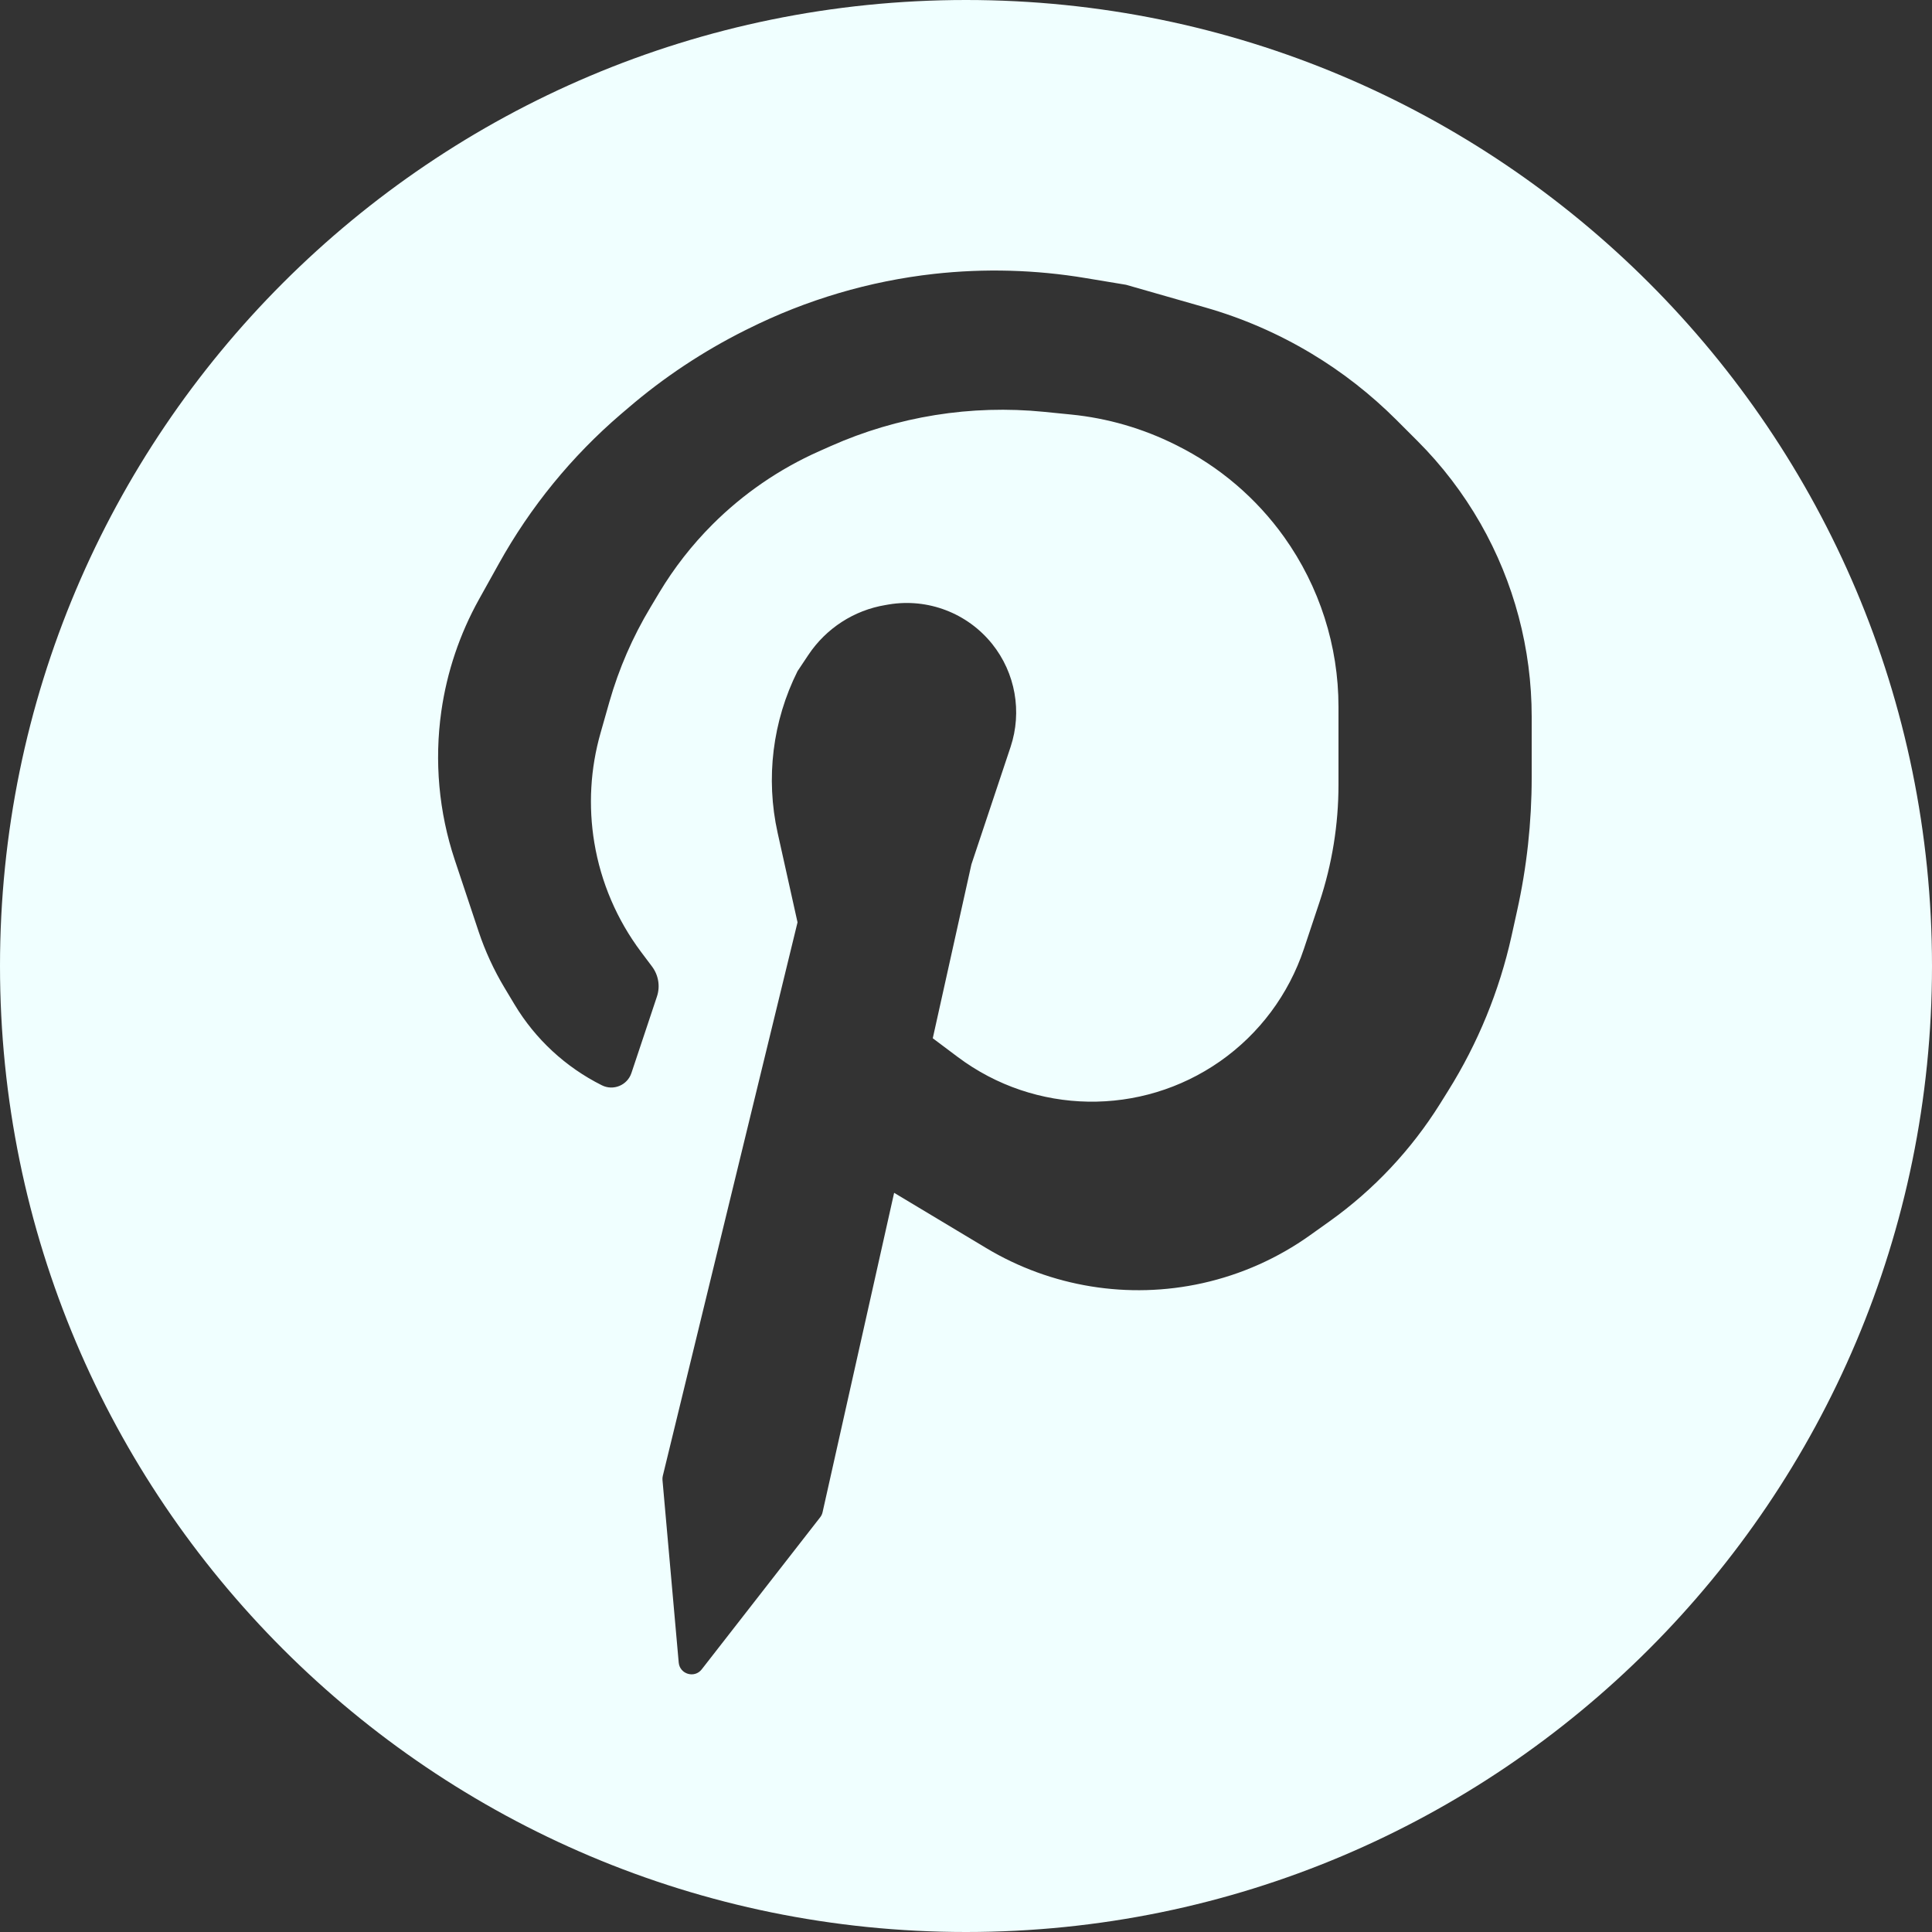 <svg width="30" height="30" viewBox="0 0 30 30" fill="none" xmlns="http://www.w3.org/2000/svg">
<rect x="0" y="0" width="30" height="30" fill="#333333" stroke="none"/>
<path fill-rule="evenodd" clip-rule="evenodd" d="M15 30C23.284 30 30 23.284 30 15C30 6.716 23.284 0 15 0C6.716 0 0 6.716 0 15C0 23.284 6.716 30 15 30ZM13.749 9.395C13.261 9.476 12.829 9.756 12.554 10.167L12.384 10.422C11.996 11.198 11.887 12.085 12.075 12.932L12.384 14.322L10.292 22.917C10.287 22.938 10.285 22.96 10.287 22.982L10.539 25.816C10.555 25.997 10.785 26.065 10.896 25.922L12.736 23.56C12.754 23.537 12.767 23.51 12.773 23.481L13.884 18.522L15.314 19.38C16.322 19.985 17.524 20.18 18.672 19.925C19.274 19.791 19.844 19.537 20.346 19.178L20.649 18.962C21.332 18.474 21.913 17.855 22.359 17.143L22.488 16.936C22.949 16.199 23.281 15.388 23.47 14.539L23.556 14.149C23.708 13.466 23.784 12.769 23.784 12.07L23.784 11.129C23.784 10.076 23.51 9.041 22.988 8.127C22.72 7.659 22.392 7.229 22.011 6.848L21.682 6.519C21.285 6.123 20.842 5.776 20.361 5.488C19.846 5.179 19.293 4.939 18.715 4.774L17.485 4.422L16.858 4.318C16.08 4.188 15.287 4.166 14.503 4.253C13.499 4.365 12.522 4.654 11.617 5.106L11.564 5.132C10.914 5.458 10.306 5.861 9.754 6.335L9.641 6.431C8.876 7.087 8.235 7.873 7.746 8.753L7.437 9.308C7.138 9.846 6.94 10.434 6.853 11.044C6.743 11.819 6.814 12.609 7.061 13.351L7.433 14.468C7.534 14.77 7.668 15.06 7.831 15.333L7.99 15.598C8.313 16.136 8.783 16.571 9.345 16.852C9.524 16.942 9.742 16.852 9.805 16.661L9.985 16.122L10.201 15.474C10.254 15.316 10.225 15.143 10.126 15.01L9.954 14.781C9.58 14.282 9.331 13.701 9.229 13.087C9.134 12.517 9.167 11.934 9.326 11.379L9.463 10.897C9.61 10.383 9.824 9.89 10.1 9.431L10.237 9.202C10.468 8.817 10.746 8.461 11.063 8.144C11.54 7.667 12.101 7.282 12.717 7.008L12.897 6.928C13.937 6.465 15.08 6.282 16.213 6.395L16.633 6.437C17.196 6.493 17.744 6.652 18.251 6.905L18.277 6.918C18.939 7.249 19.51 7.737 19.94 8.339C20.489 9.109 20.784 10.03 20.784 10.975V12.185C20.784 12.806 20.684 13.422 20.488 14.011L20.247 14.734C20.011 15.441 19.555 16.053 18.945 16.48C17.715 17.34 16.073 17.313 14.872 16.413L14.484 16.122L15.084 13.422L15.692 11.599C15.874 11.052 15.767 10.45 15.407 10C15.022 9.52 14.408 9.285 13.801 9.386L13.749 9.395Z" fill="#F0FFFF"/>
</svg>
